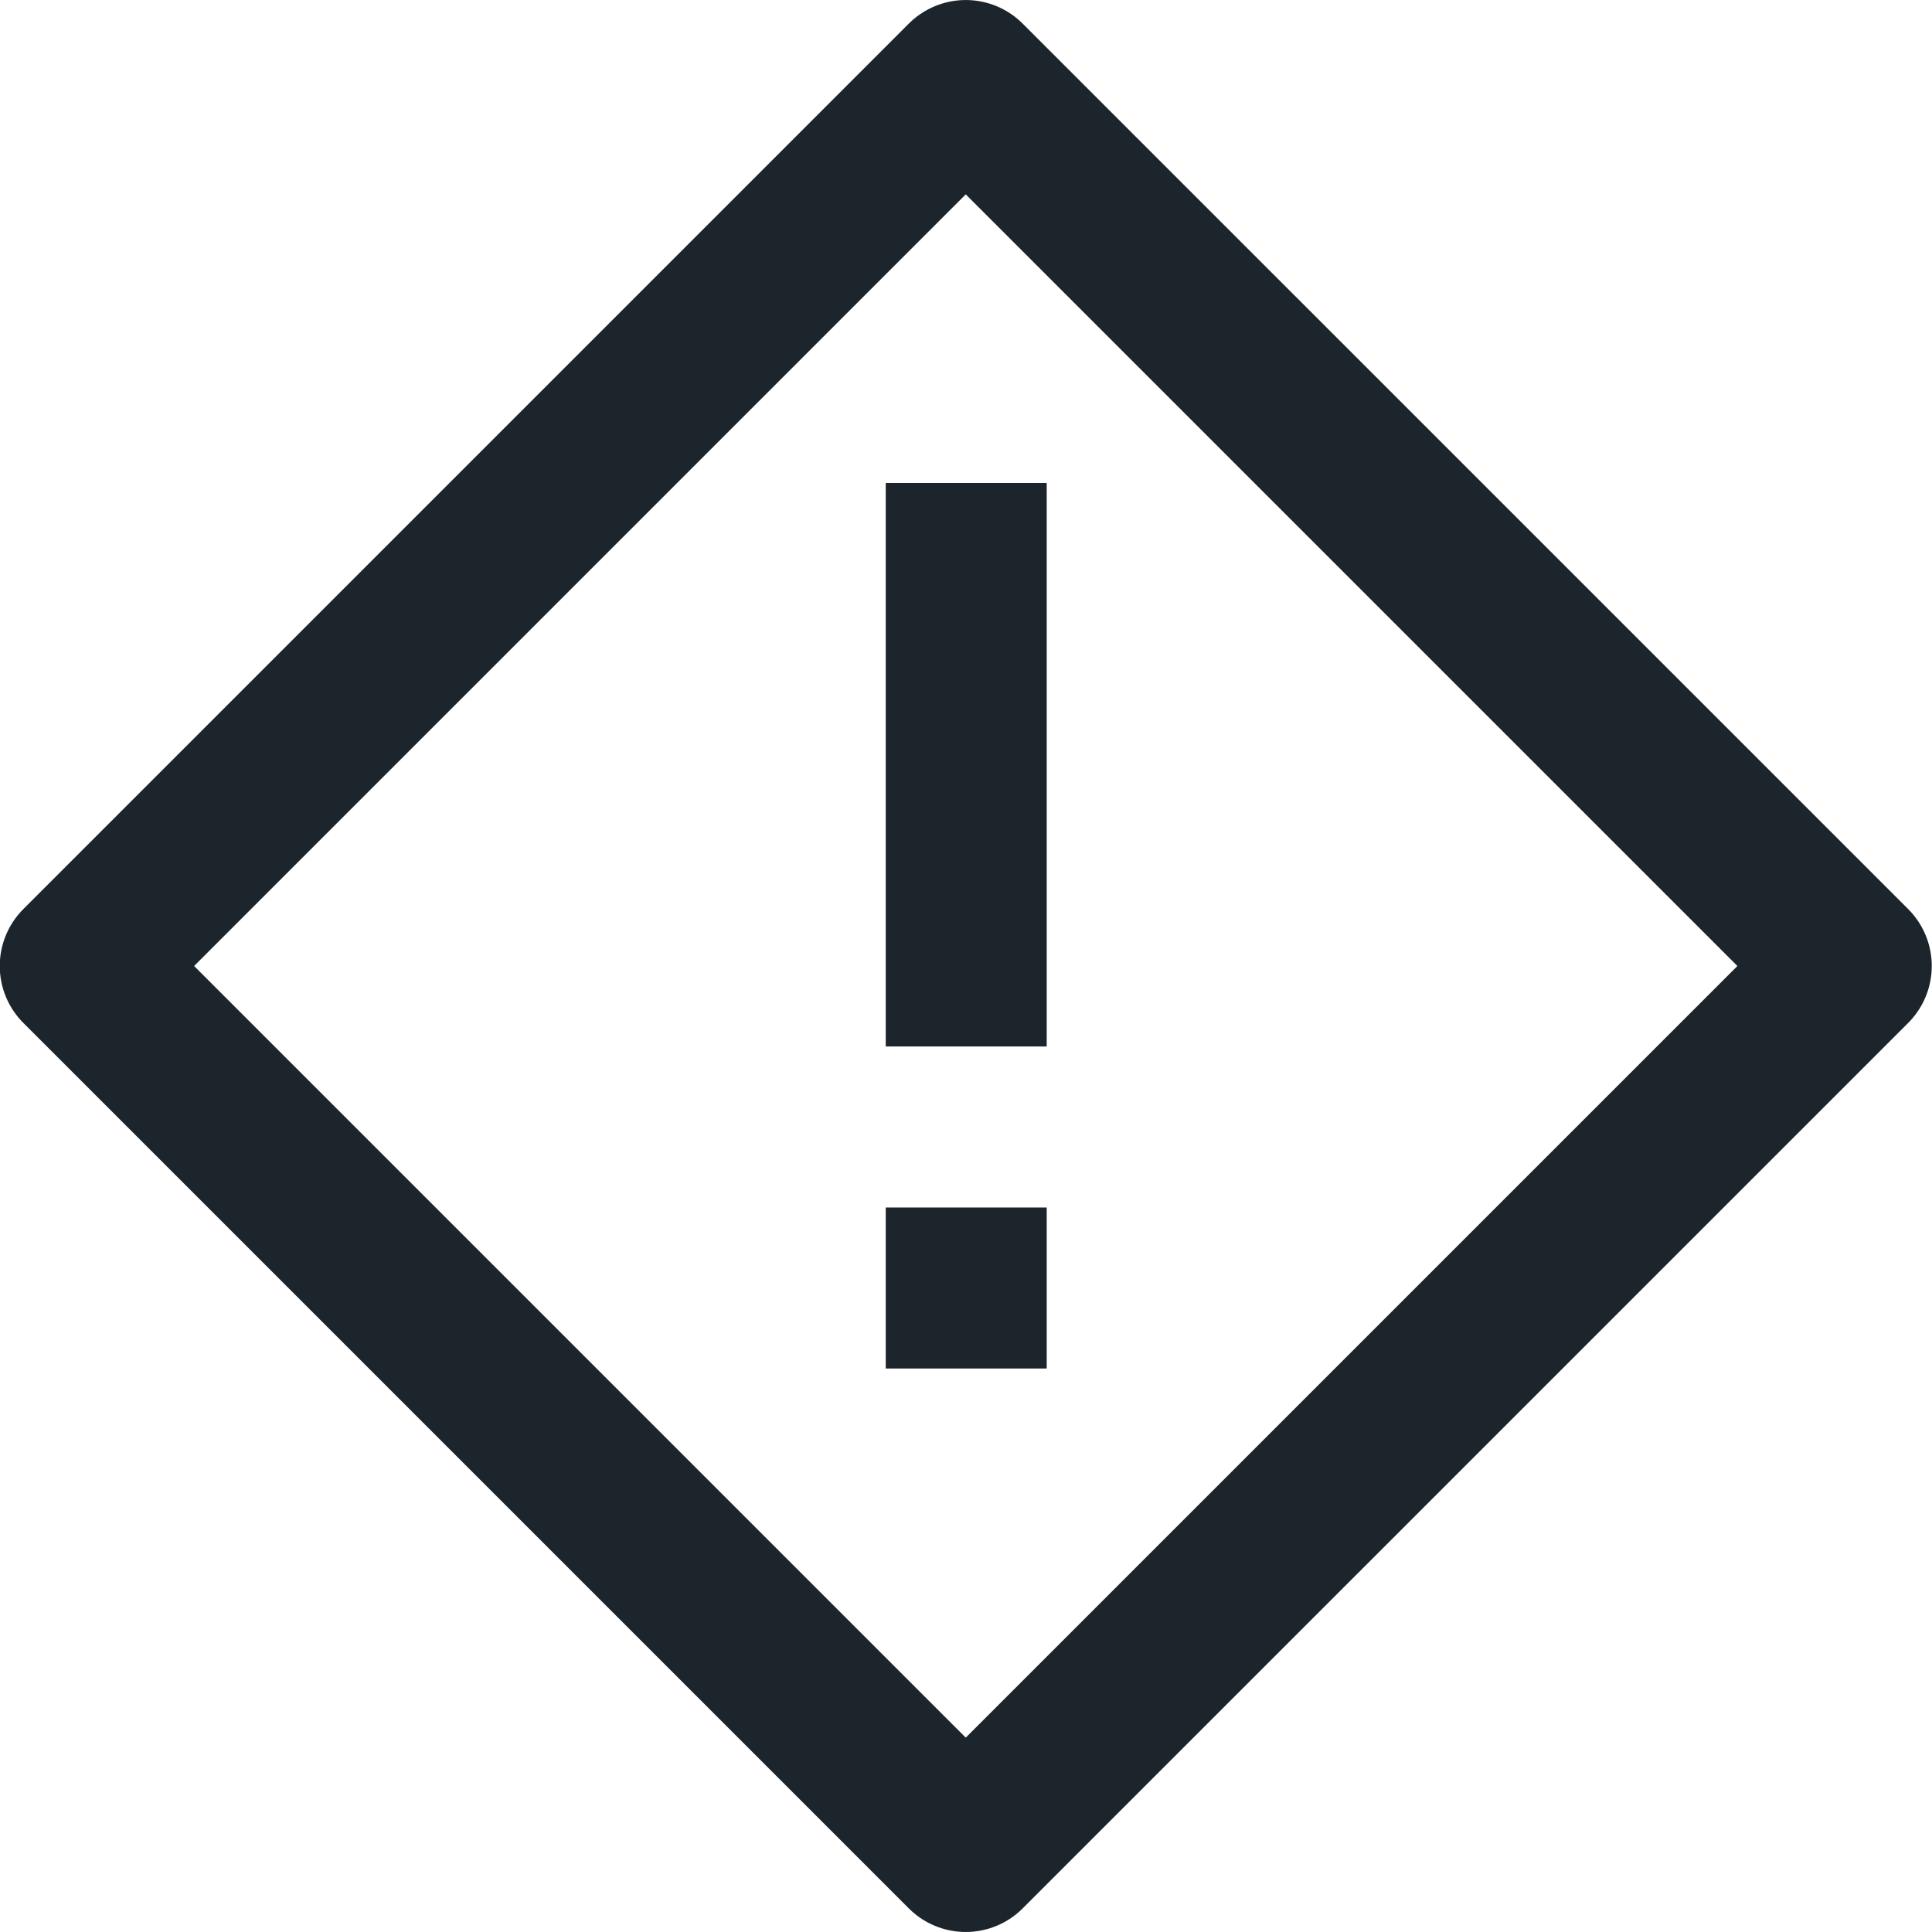 <svg width="44" height="44" viewBox="0 0 44 44" fill="none" xmlns="http://www.w3.org/2000/svg">
<g clip-path="url(#clip0_1614_2848)">
<path d="M42.161 22L21.994 1.834L1.828 22L21.994 42.166L42.161 22Z" stroke="#1D252C" stroke-width="3.667" stroke-linejoin="round"/>
<path d="M23.838 11H20.172V23.833H23.838V11Z" fill="#1D252C"/>
<path d="M23.838 27.5H20.172V31.167H23.838V27.5Z" fill="#1D252C"/>
</g>
<defs>
<clipPath id="clip0_1614_2848">
<rect width="44" height="44" fill="white"/>
</clipPath>
</defs>
</svg>
